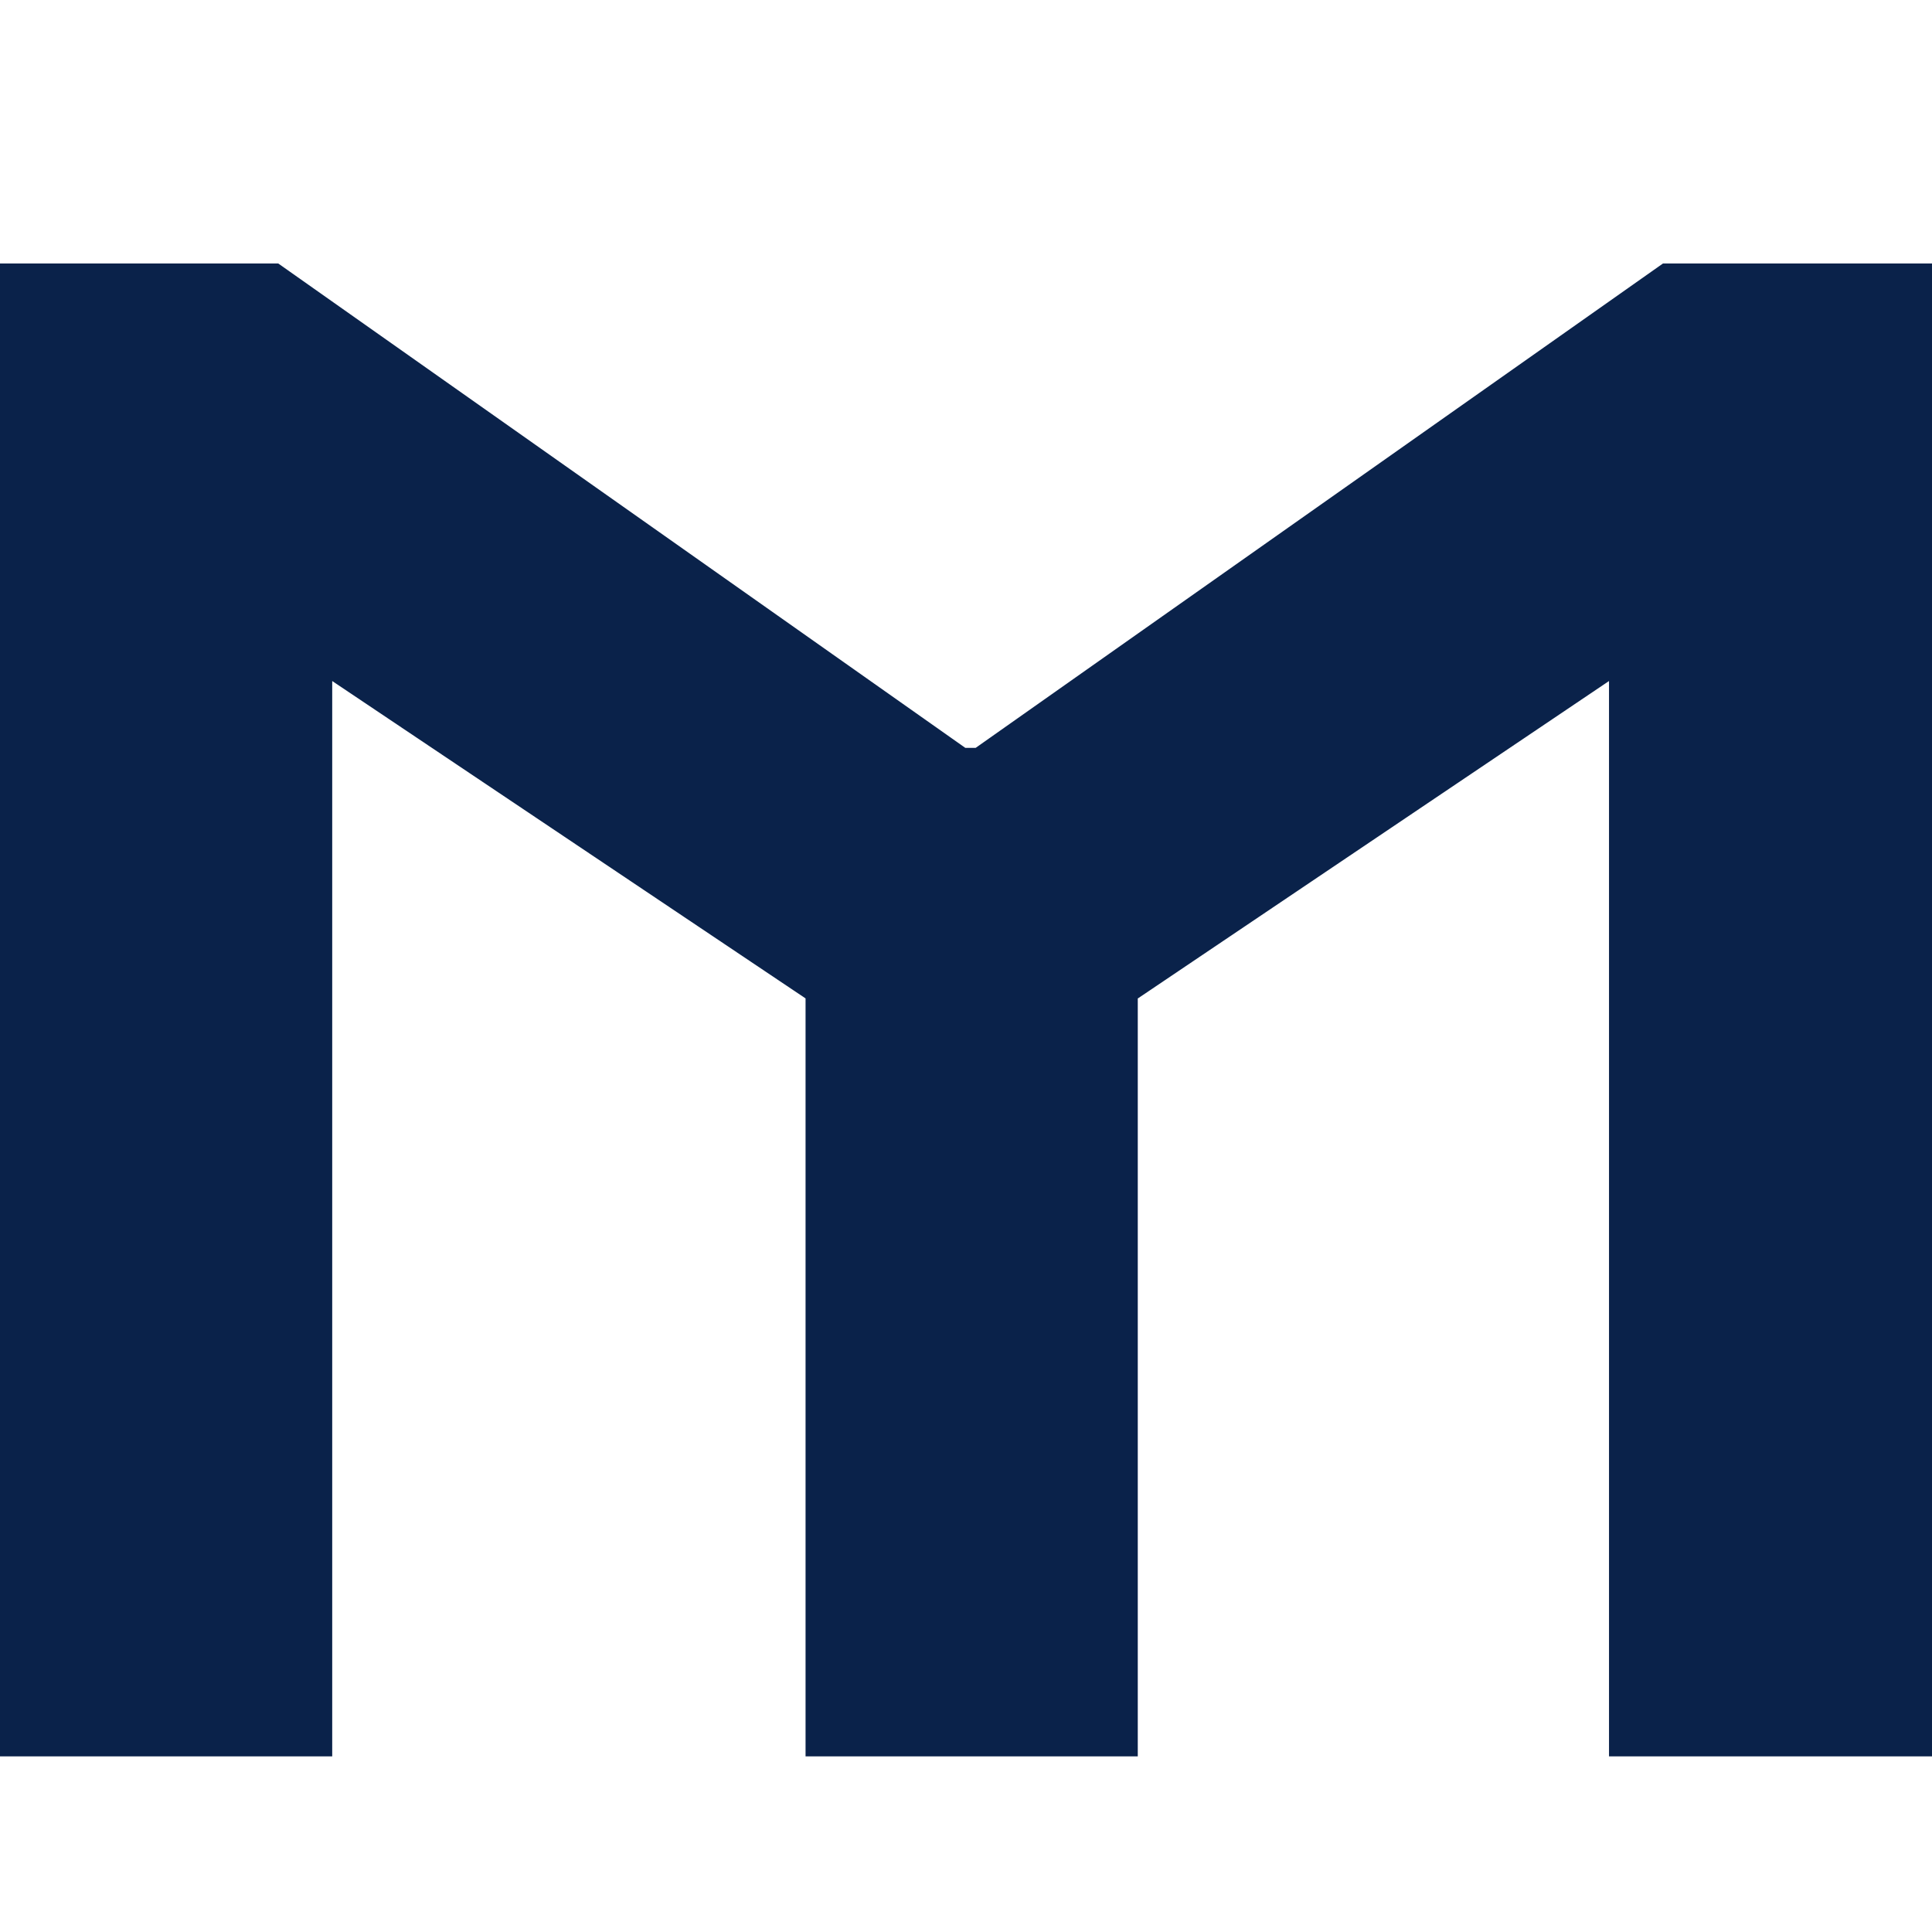 <svg width="22" height="22" fill="none" xmlns="http://www.w3.org/2000/svg">
    <path fill-rule="evenodd" clip-rule="evenodd" d="M22 3h-3.063L11.11 8.516h-.118L3.168 3H0v17h3.783V7.755l5.39 3.614V20h3.783v-8.63l5.366-3.615V20H22V3Z" fill="#0A224A"/>
</svg>